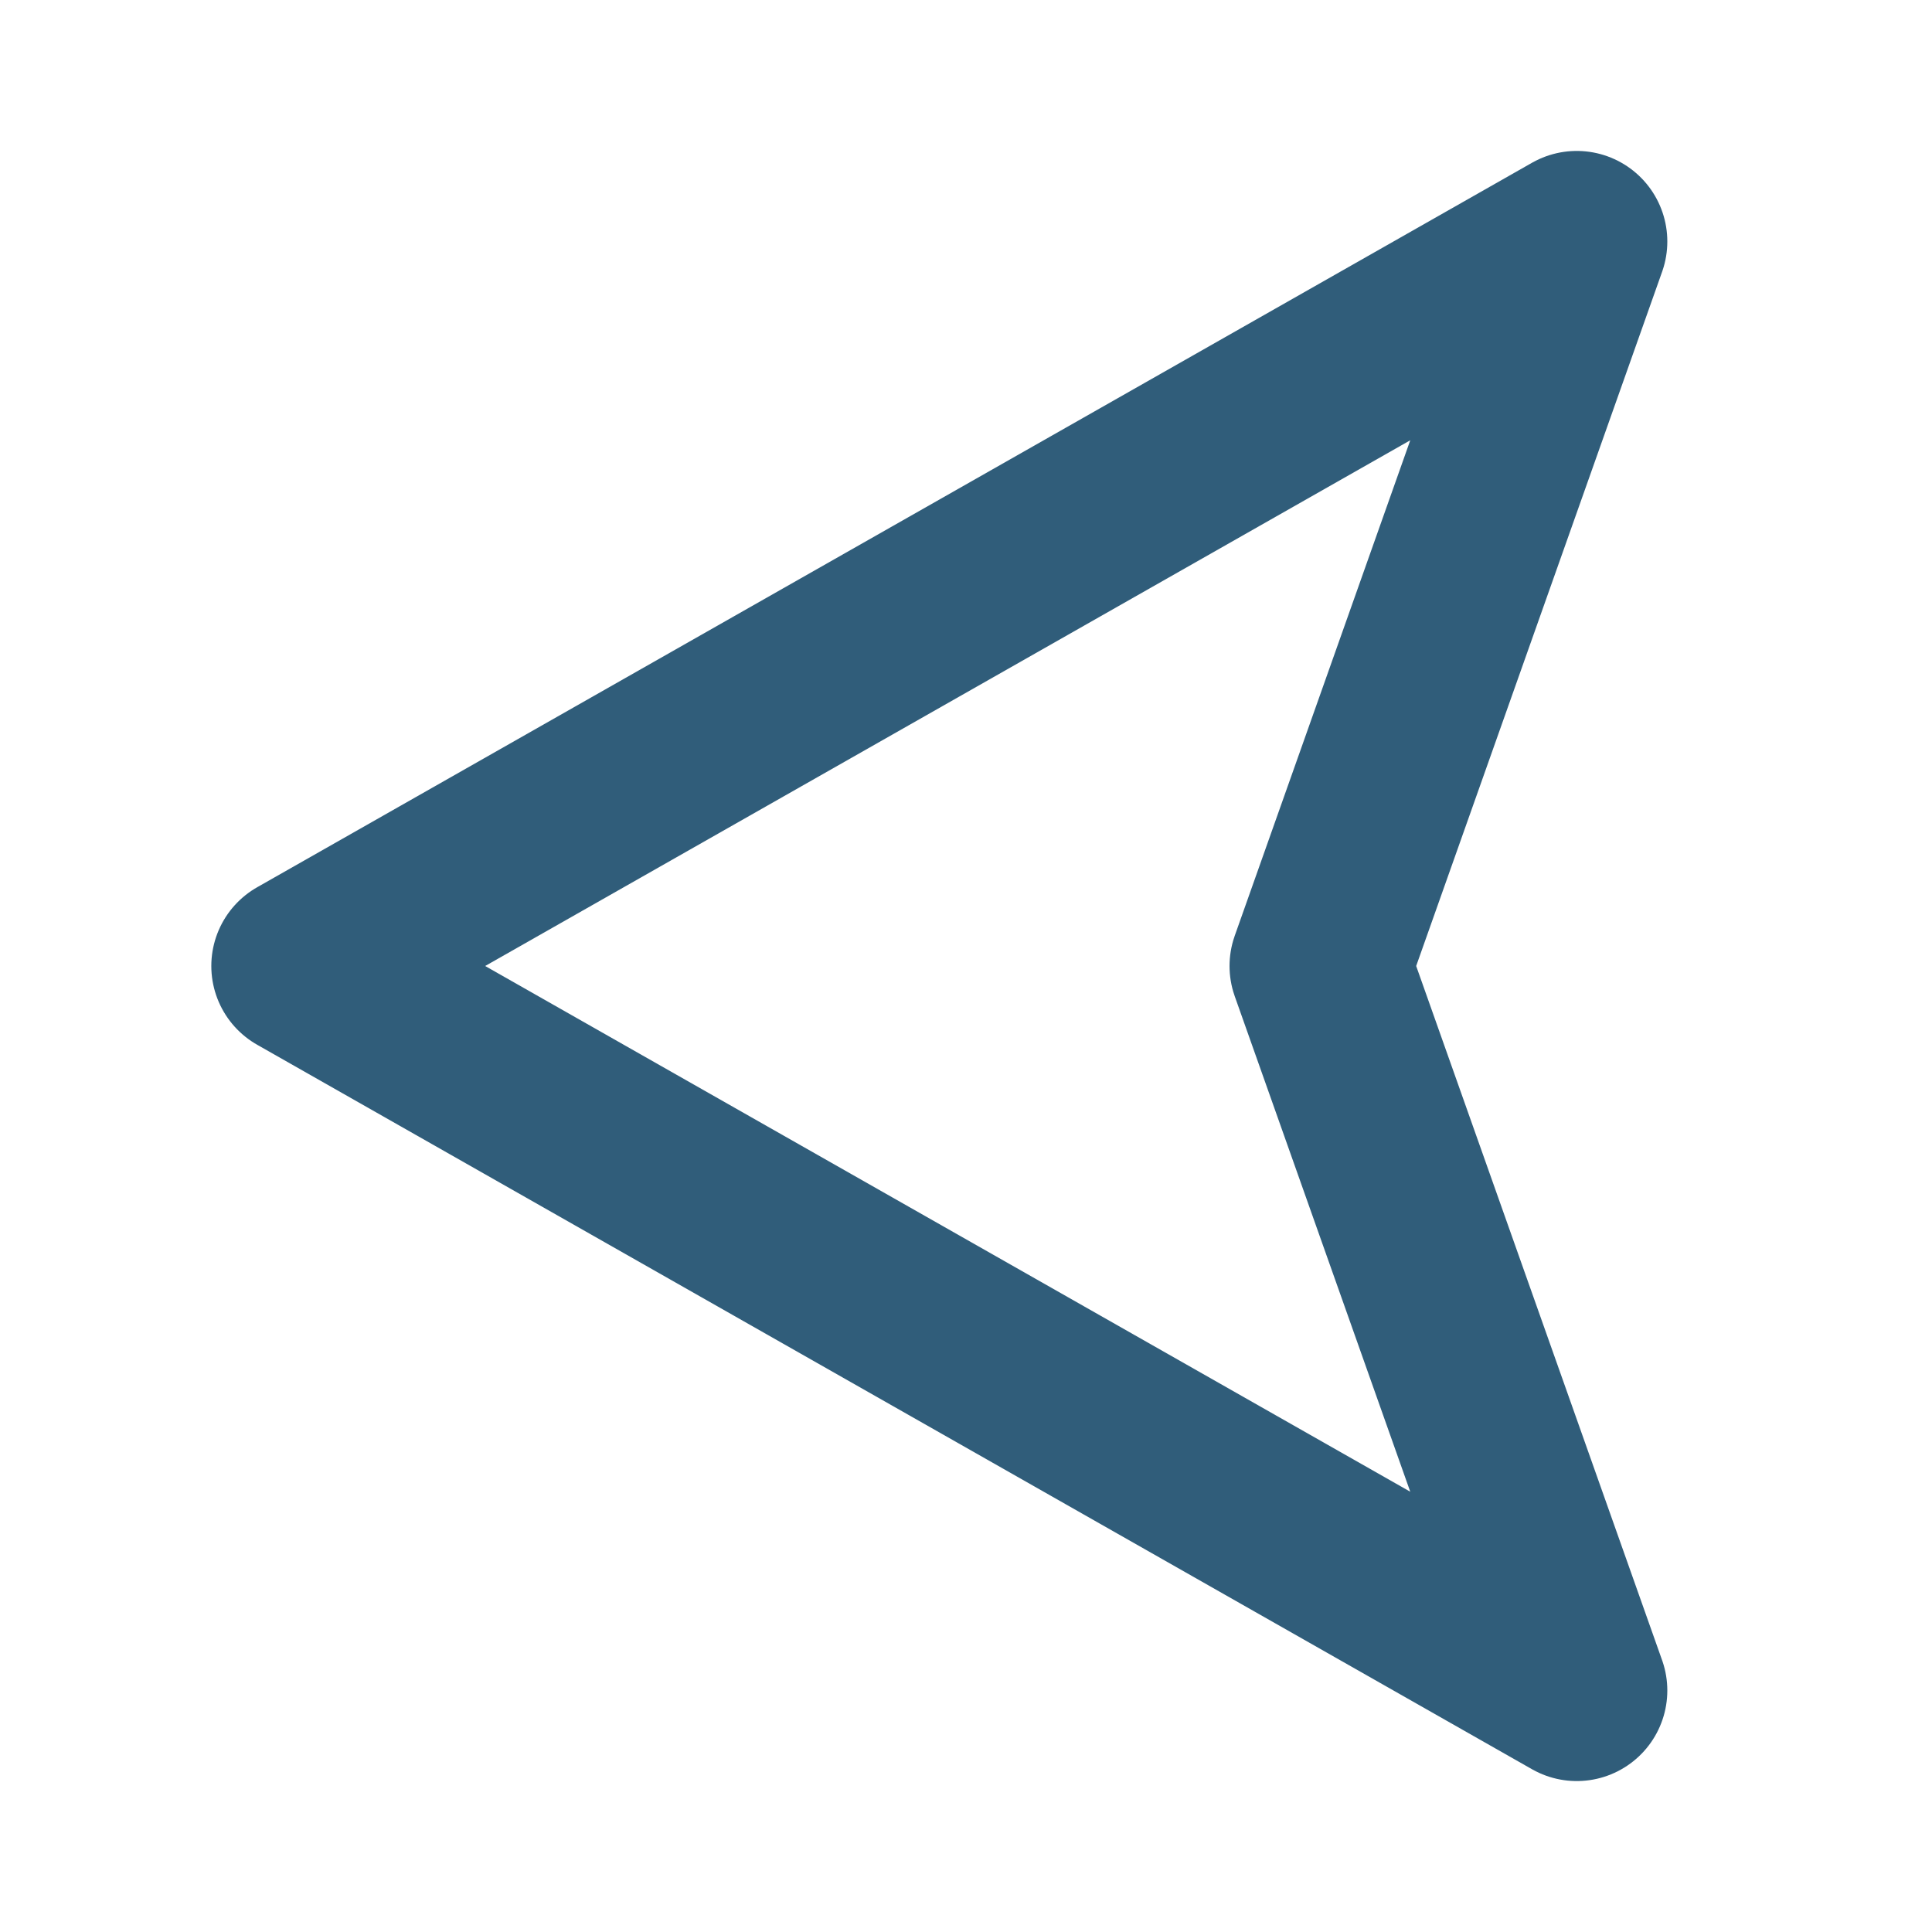 <svg
   xmlns="http://www.w3.org/2000/svg"
   version="1.1"
   width="32"
   height="32"
   id="svg2">
  <g
     transform="translate(0,-1020.362)"
     id="layer1">
    <g
       transform="matrix(-1,0,0,1,31.116,0)"
       id="g5219">
      <path
         d="M 5,4 26.116,16 5,28 9.251,16 z"
         transform="translate(0,1020.362)"
         id="path2985"
         style="fill:none;stroke:#305d7a;stroke-width:3;stroke-linecap:butt;stroke-linejoin:round;stroke-miterlimit:4;stroke-opacity:1;stroke-dasharray:none" />
    </g>
  </g>
</svg>
